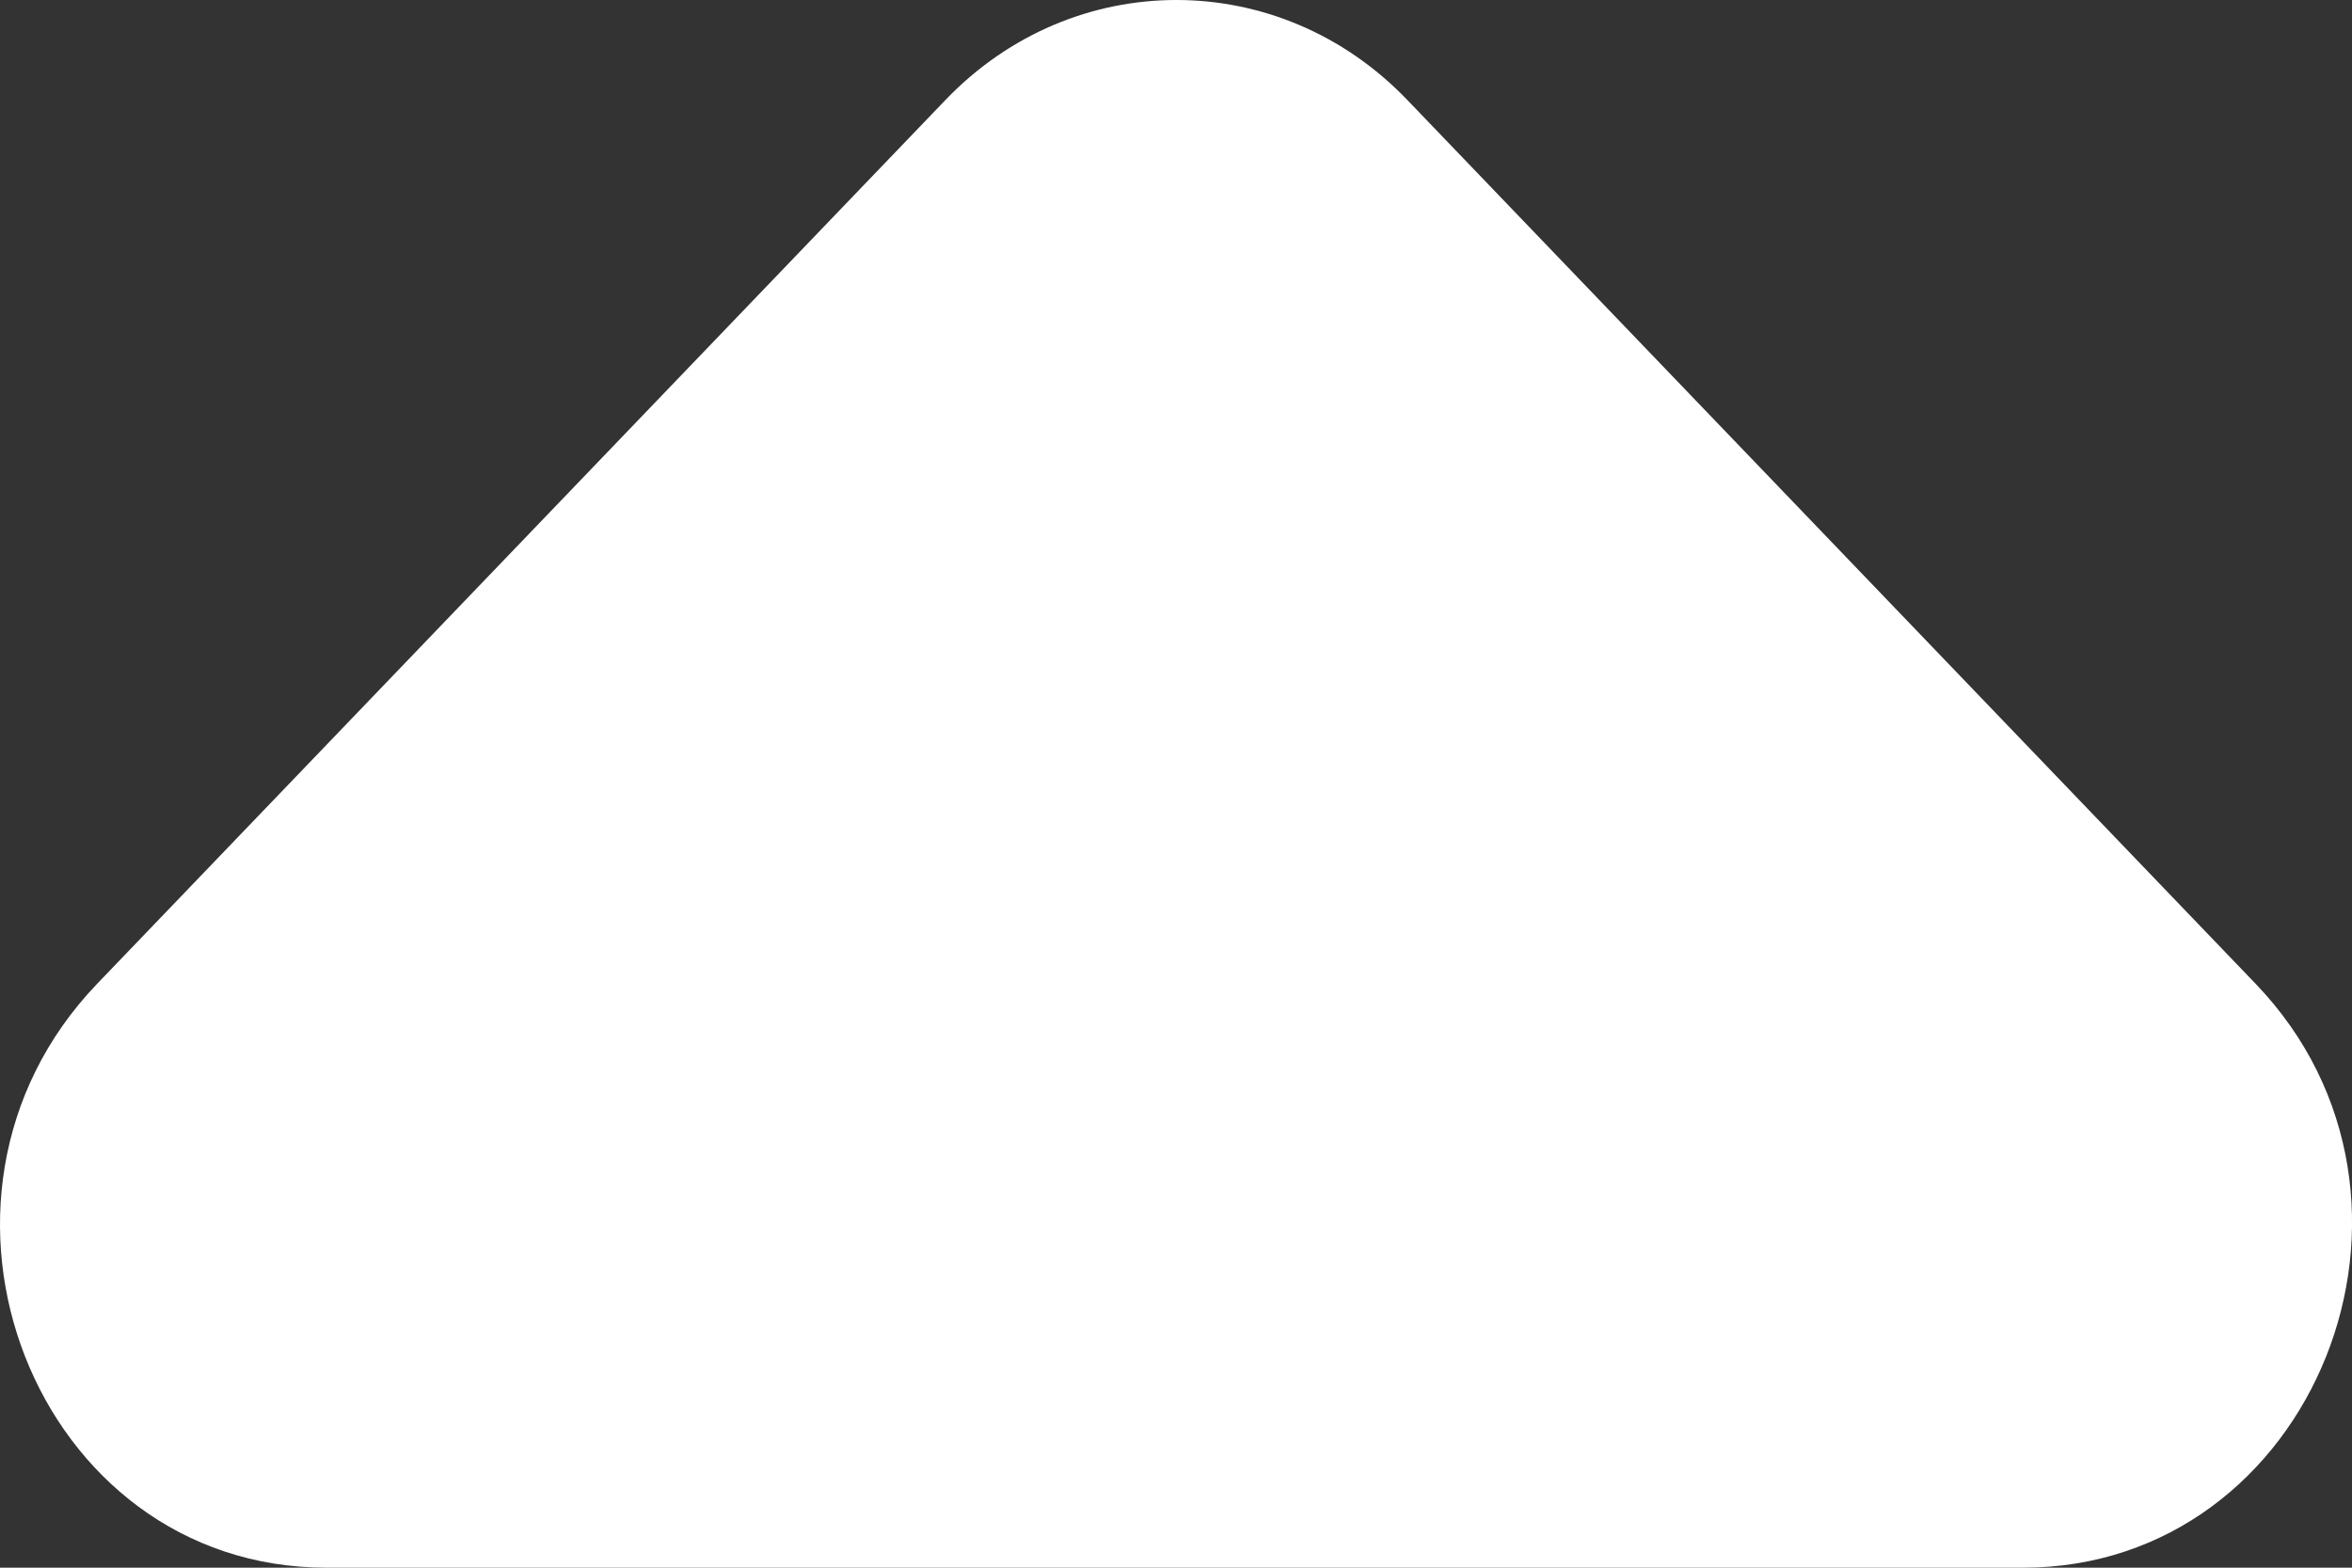 <svg width="12" height="8" viewBox="0 0 12 8" fill="none" xmlns="http://www.w3.org/2000/svg">
<rect x="0" y="0" width="12" height="8" fill="#333333" stroke="none"/>
<path d="M0.495 5.021L4.824 0.51C5.476 -0.17 6.528 -0.17 7.18 0.51L11.509 5.021C12.562 6.119 11.809 8 10.322 8H1.665C0.178 8 -0.557 6.119 0.495 5.021Z" fill="white"/>
</svg>
